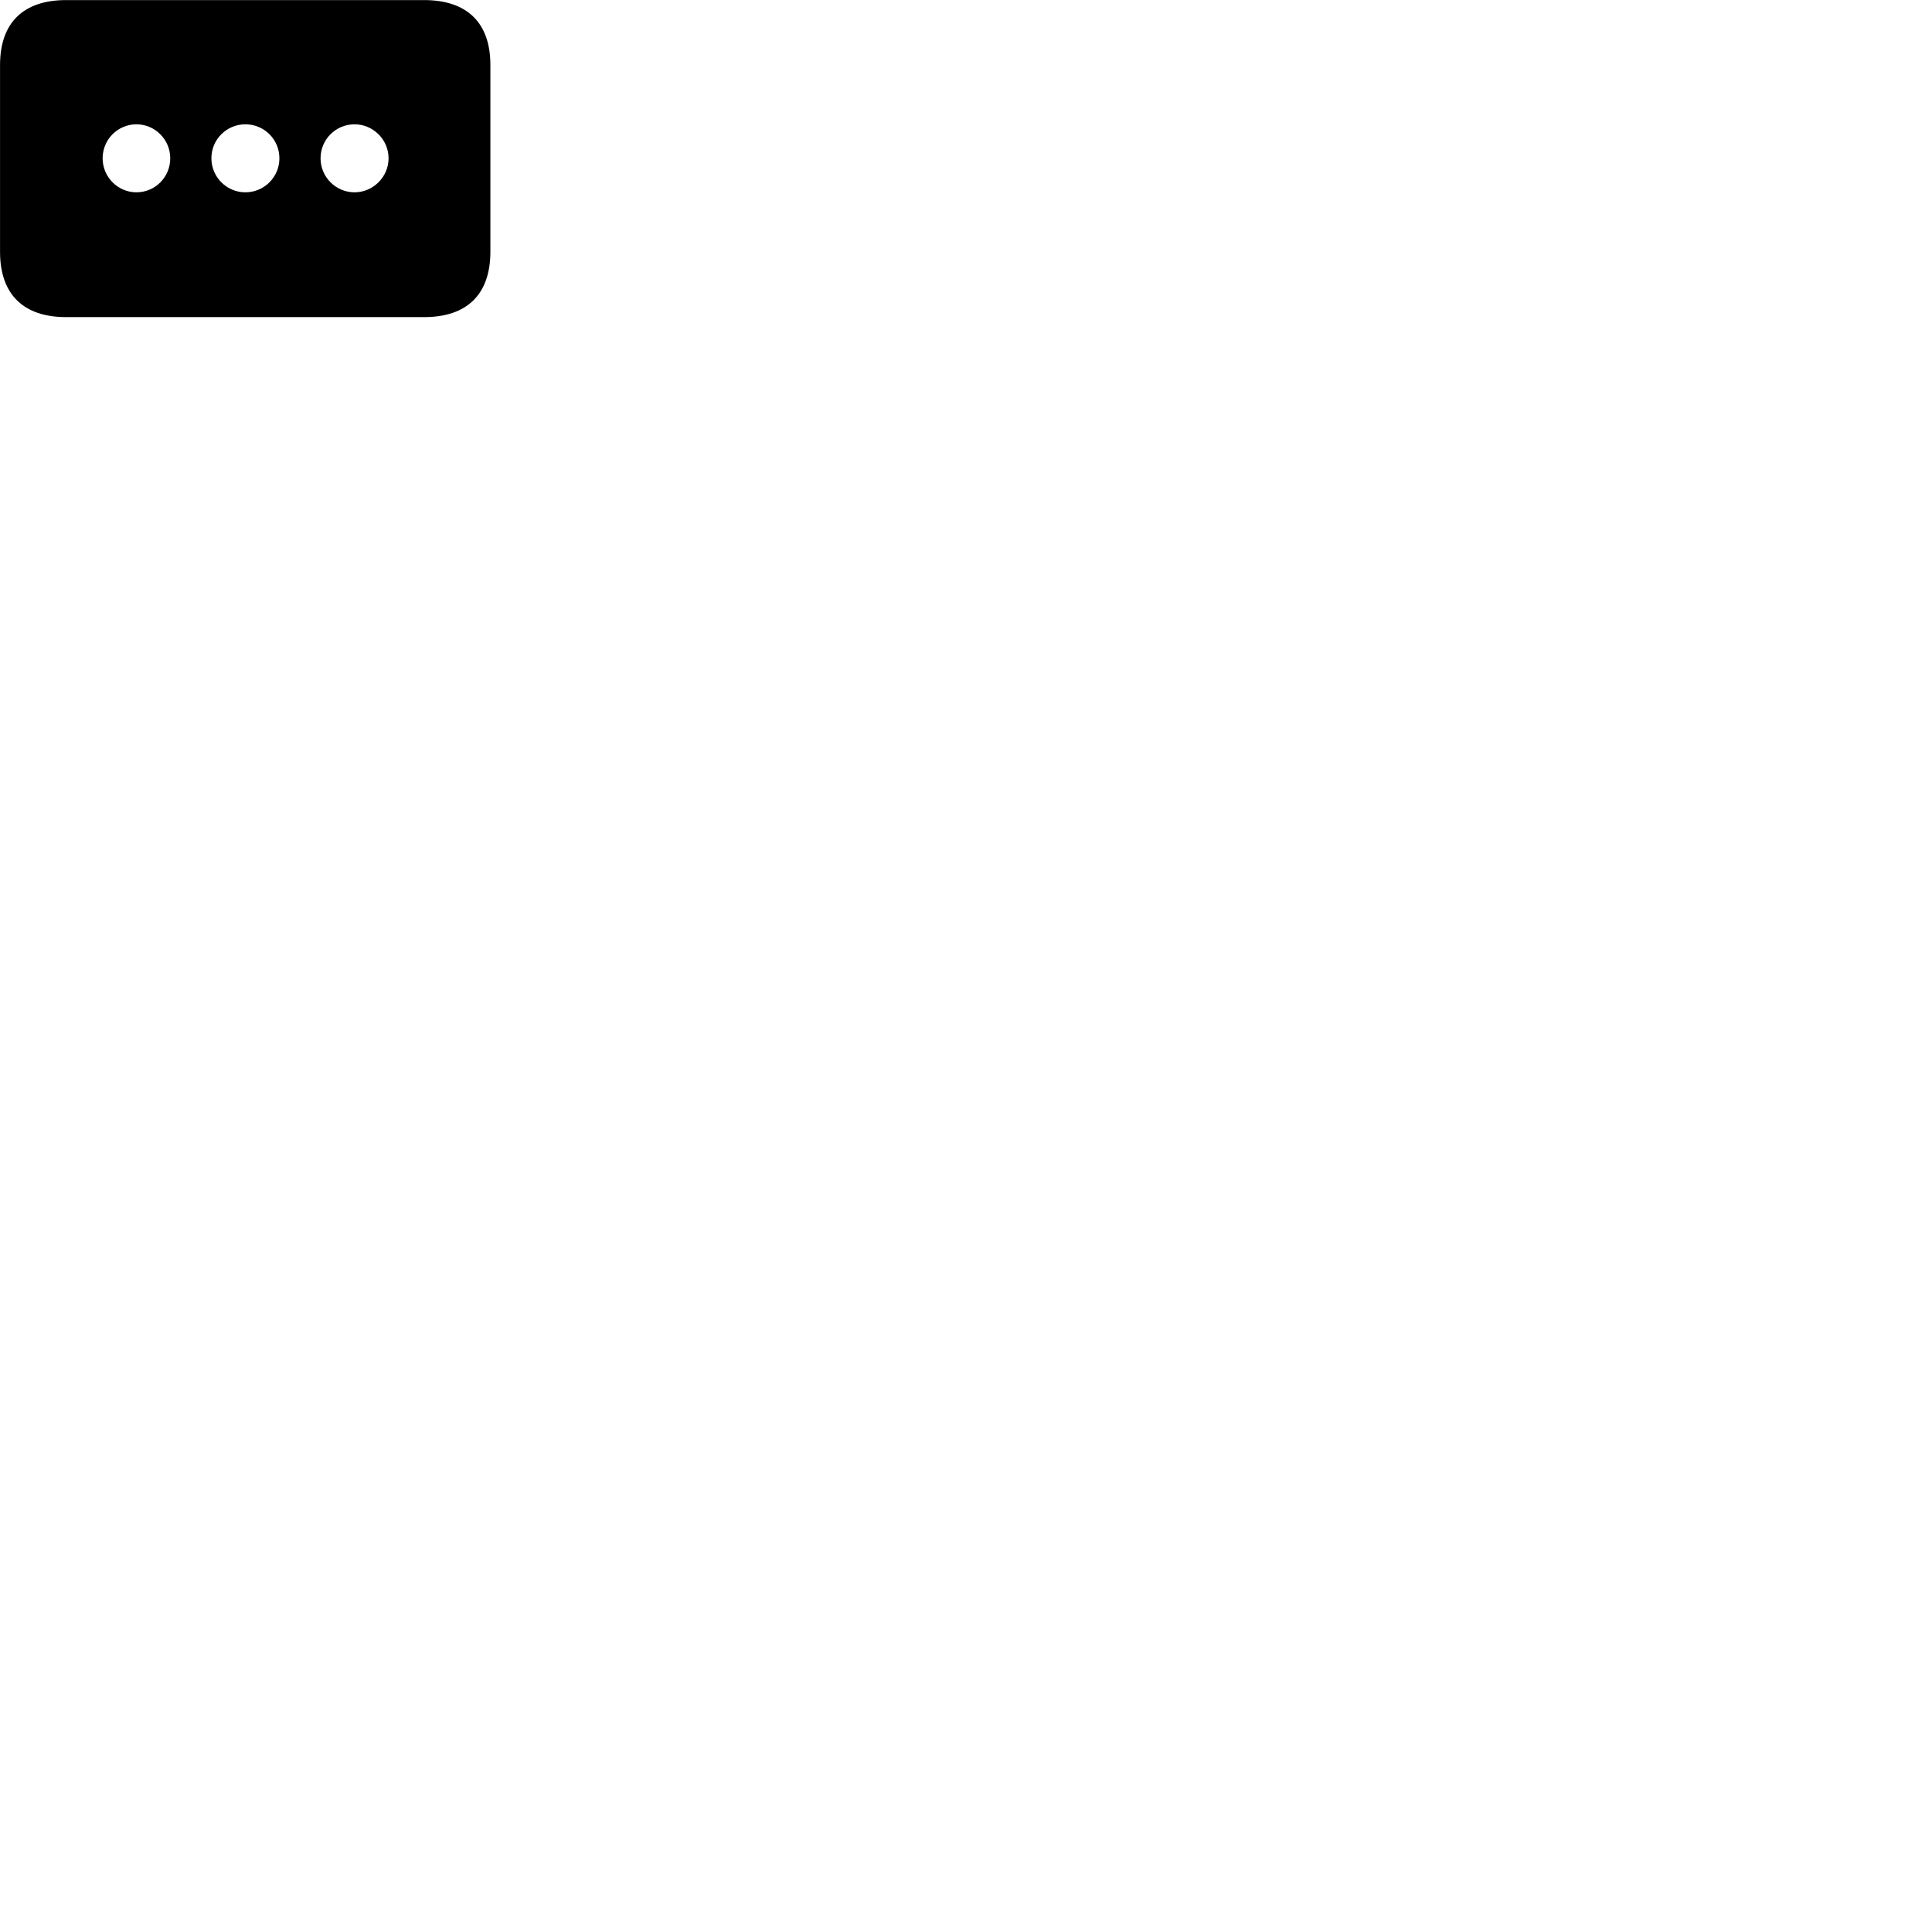 
        <svg xmlns="http://www.w3.org/2000/svg" viewBox="0 0 100 100">
            <path d="M0.002 13.034C0.002 15.244 1.222 16.414 3.422 16.414H21.952C24.162 16.414 25.382 15.244 25.382 13.034V3.364C25.382 1.164 24.162 0.004 21.952 0.004H3.422C1.222 0.004 0.002 1.164 0.002 3.364ZM7.062 9.954C6.102 9.954 5.312 9.164 5.312 8.194C5.312 7.214 6.102 6.434 7.062 6.434C8.012 6.434 8.812 7.214 8.812 8.194C8.812 9.164 8.032 9.954 7.062 9.954ZM12.702 9.954C11.732 9.954 10.942 9.164 10.942 8.194C10.942 7.214 11.732 6.434 12.702 6.434C13.672 6.434 14.462 7.214 14.462 8.194C14.462 9.164 13.672 9.954 12.702 9.954ZM18.352 9.954C17.382 9.954 16.592 9.164 16.592 8.194C16.592 7.214 17.382 6.434 18.352 6.434C19.302 6.434 20.112 7.214 20.112 8.194C20.112 9.164 19.302 9.954 18.352 9.954Z" />
        </svg>
    
